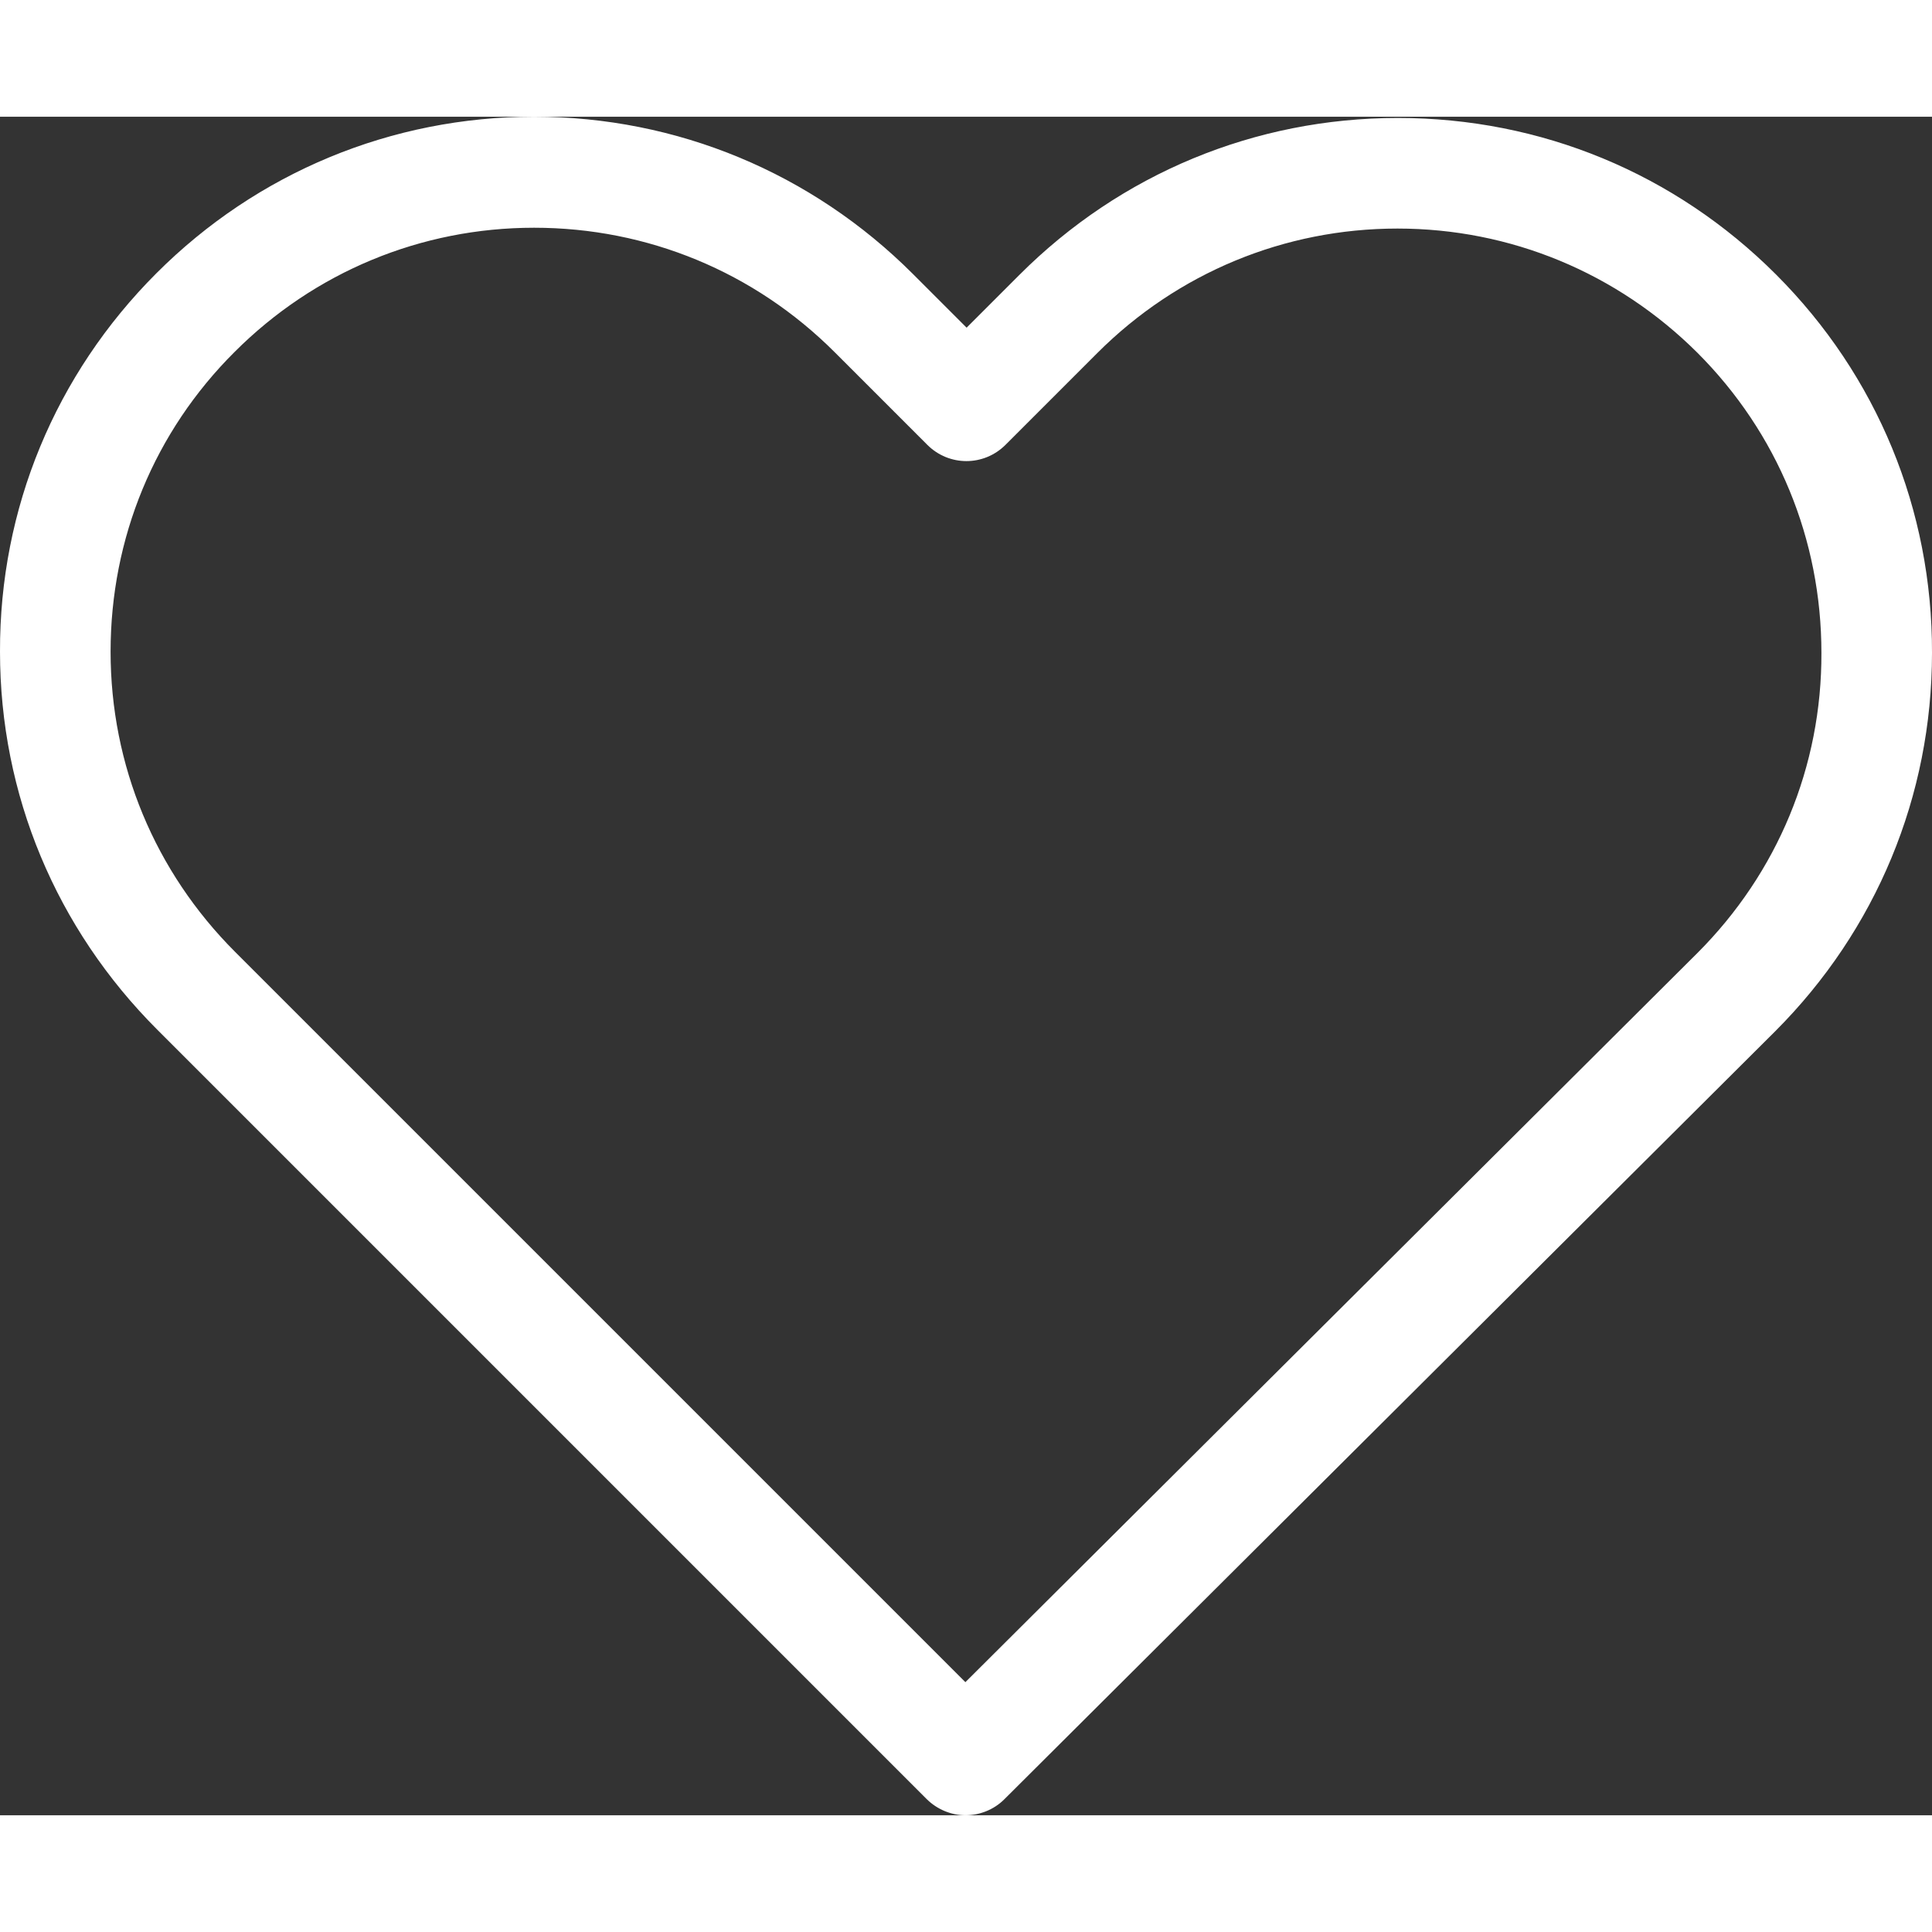 <svg role="presentation" aria-hidden="true" xmlns="http://www.w3.org/2000/svg" viewBox="0 28.5 471.7 414.7" width="18" height="18" fill="white">
<rect x="0" y="28.5" width="471.7" height="414.7" fill="#333333" stroke="none"/>
<path d="m433.6 67.001c-24.7-24.7-57.4-38.2-92.3-38.2s-67.7 13.6-92.4 38.3l-12.9 12.9-13.1-13.1c-24.7-24.7-57.6-38.4-92.5-38.4-34.8 0-67.6 13.6-92.2 38.2-24.7 24.7-38.3 57.5-38.2 92.4 0 34.9 13.7 67.6 38.4 92.3l187.8 187.8c2.6 2.6 6.1 4 9.5 4s6.9-1.3 9.5-3.9l188.2-187.5c24.7-24.7 38.3-57.5 38.3-92.4 0.1-34.9-13.4-67.7-38.1-92.4zm-19.2 165.7-178.7 178-178.3-178.3c-19.6-19.6-30.4-45.6-30.4-73.3s10.7-53.7 30.3-73.2c19.5-19.5 45.5-30.3 73.1-30.3 27.7 0 53.8 10.8 73.4 30.4l22.6 22.6c5.3 5.3 13.8 5.3 19.1 0l22.4-22.4c19.6-19.6 45.7-30.4 73.3-30.4s53.6 10.8 73.2 30.3c19.6 19.6 30.3 45.6 30.3 73.3 0.1 27.7-10.7 53.7-30.3 73.3z"></path>
 </svg>